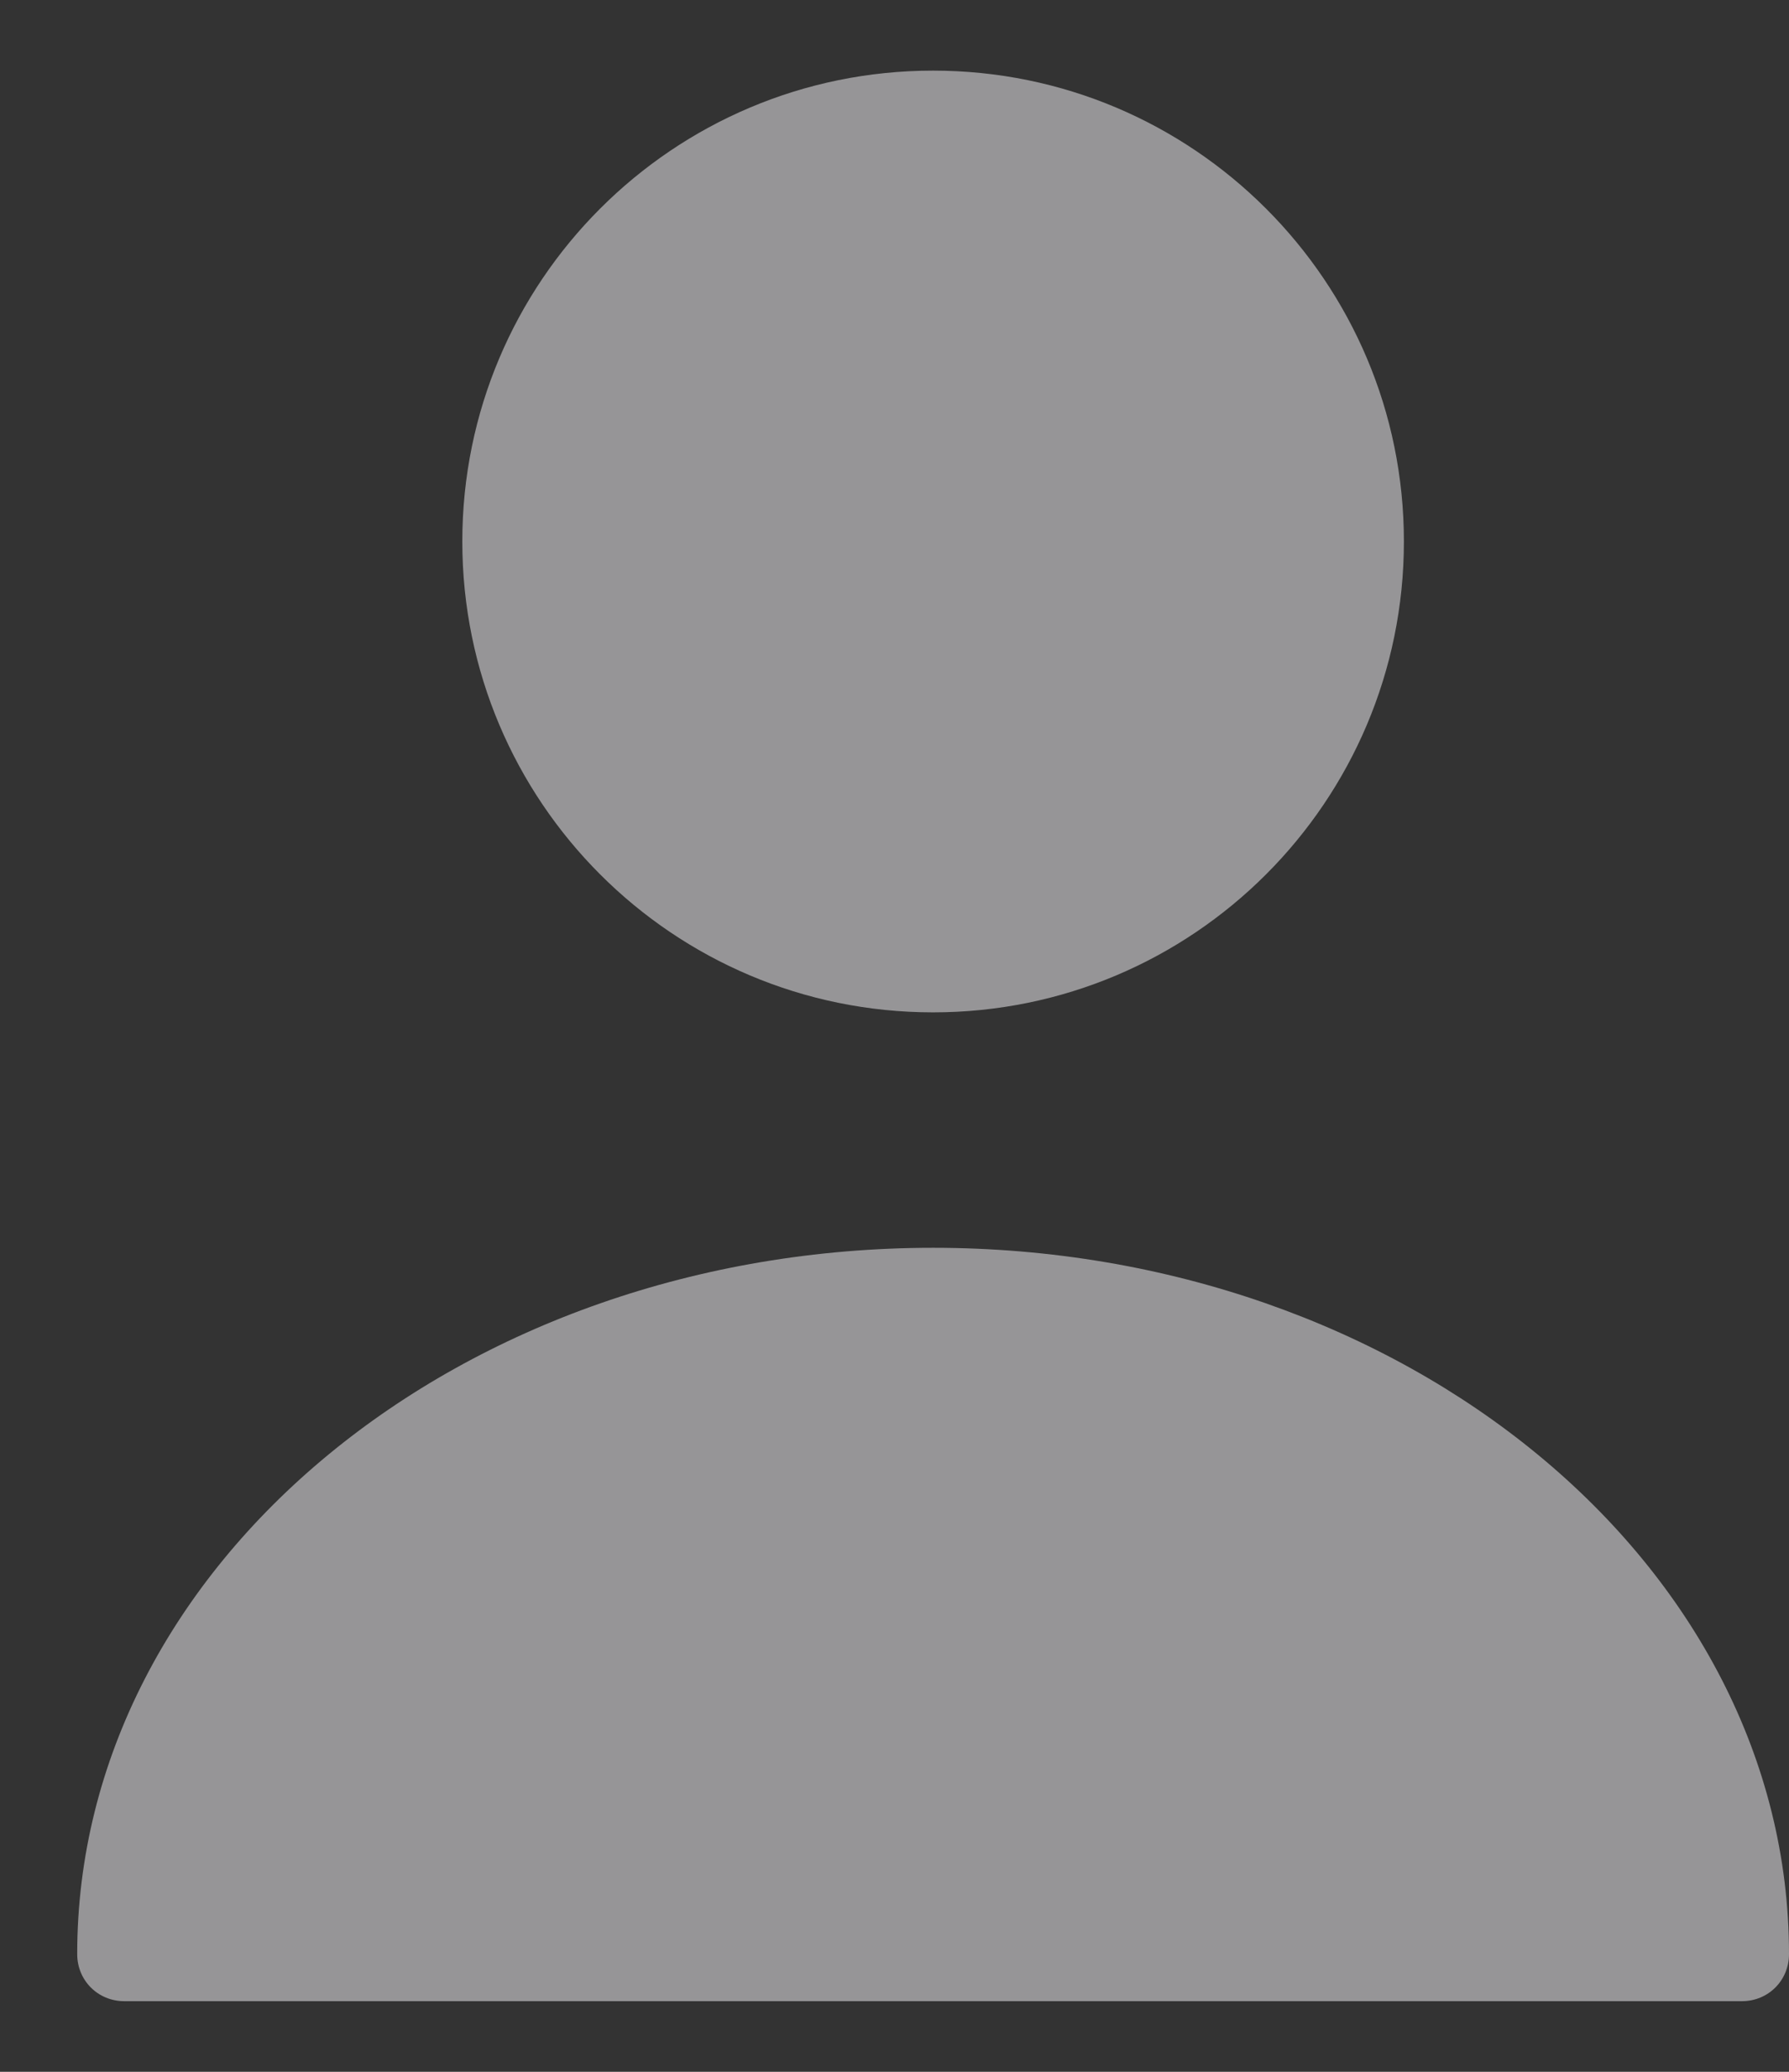 <svg width="19" height="22" viewBox="0 0 19 22" fill="none" xmlns="http://www.w3.org/2000/svg">
<rect x="0" y="0" width="19" height="22" fill="#333333" stroke="none"/>
<g opacity="0.5">
<path d="M9.91 10.75C12.671 10.75 14.91 8.511 14.91 5.75C14.91 2.989 12.671 0.75 9.91 0.75C7.148 0.75 4.91 2.989 4.91 5.75C4.91 8.511 7.148 10.75 9.91 10.75Z" fill="#F9F8FC"/>
<path d="M9.91 13.25C4.9 13.25 0.82 16.61 0.82 20.75C0.82 21.03 1.04 21.25 1.32 21.25H18.5C18.78 21.25 19 21.03 19 20.75C19 16.61 14.92 13.25 9.91 13.25Z" fill="#F9F8FC"/>
</g>
</svg>
